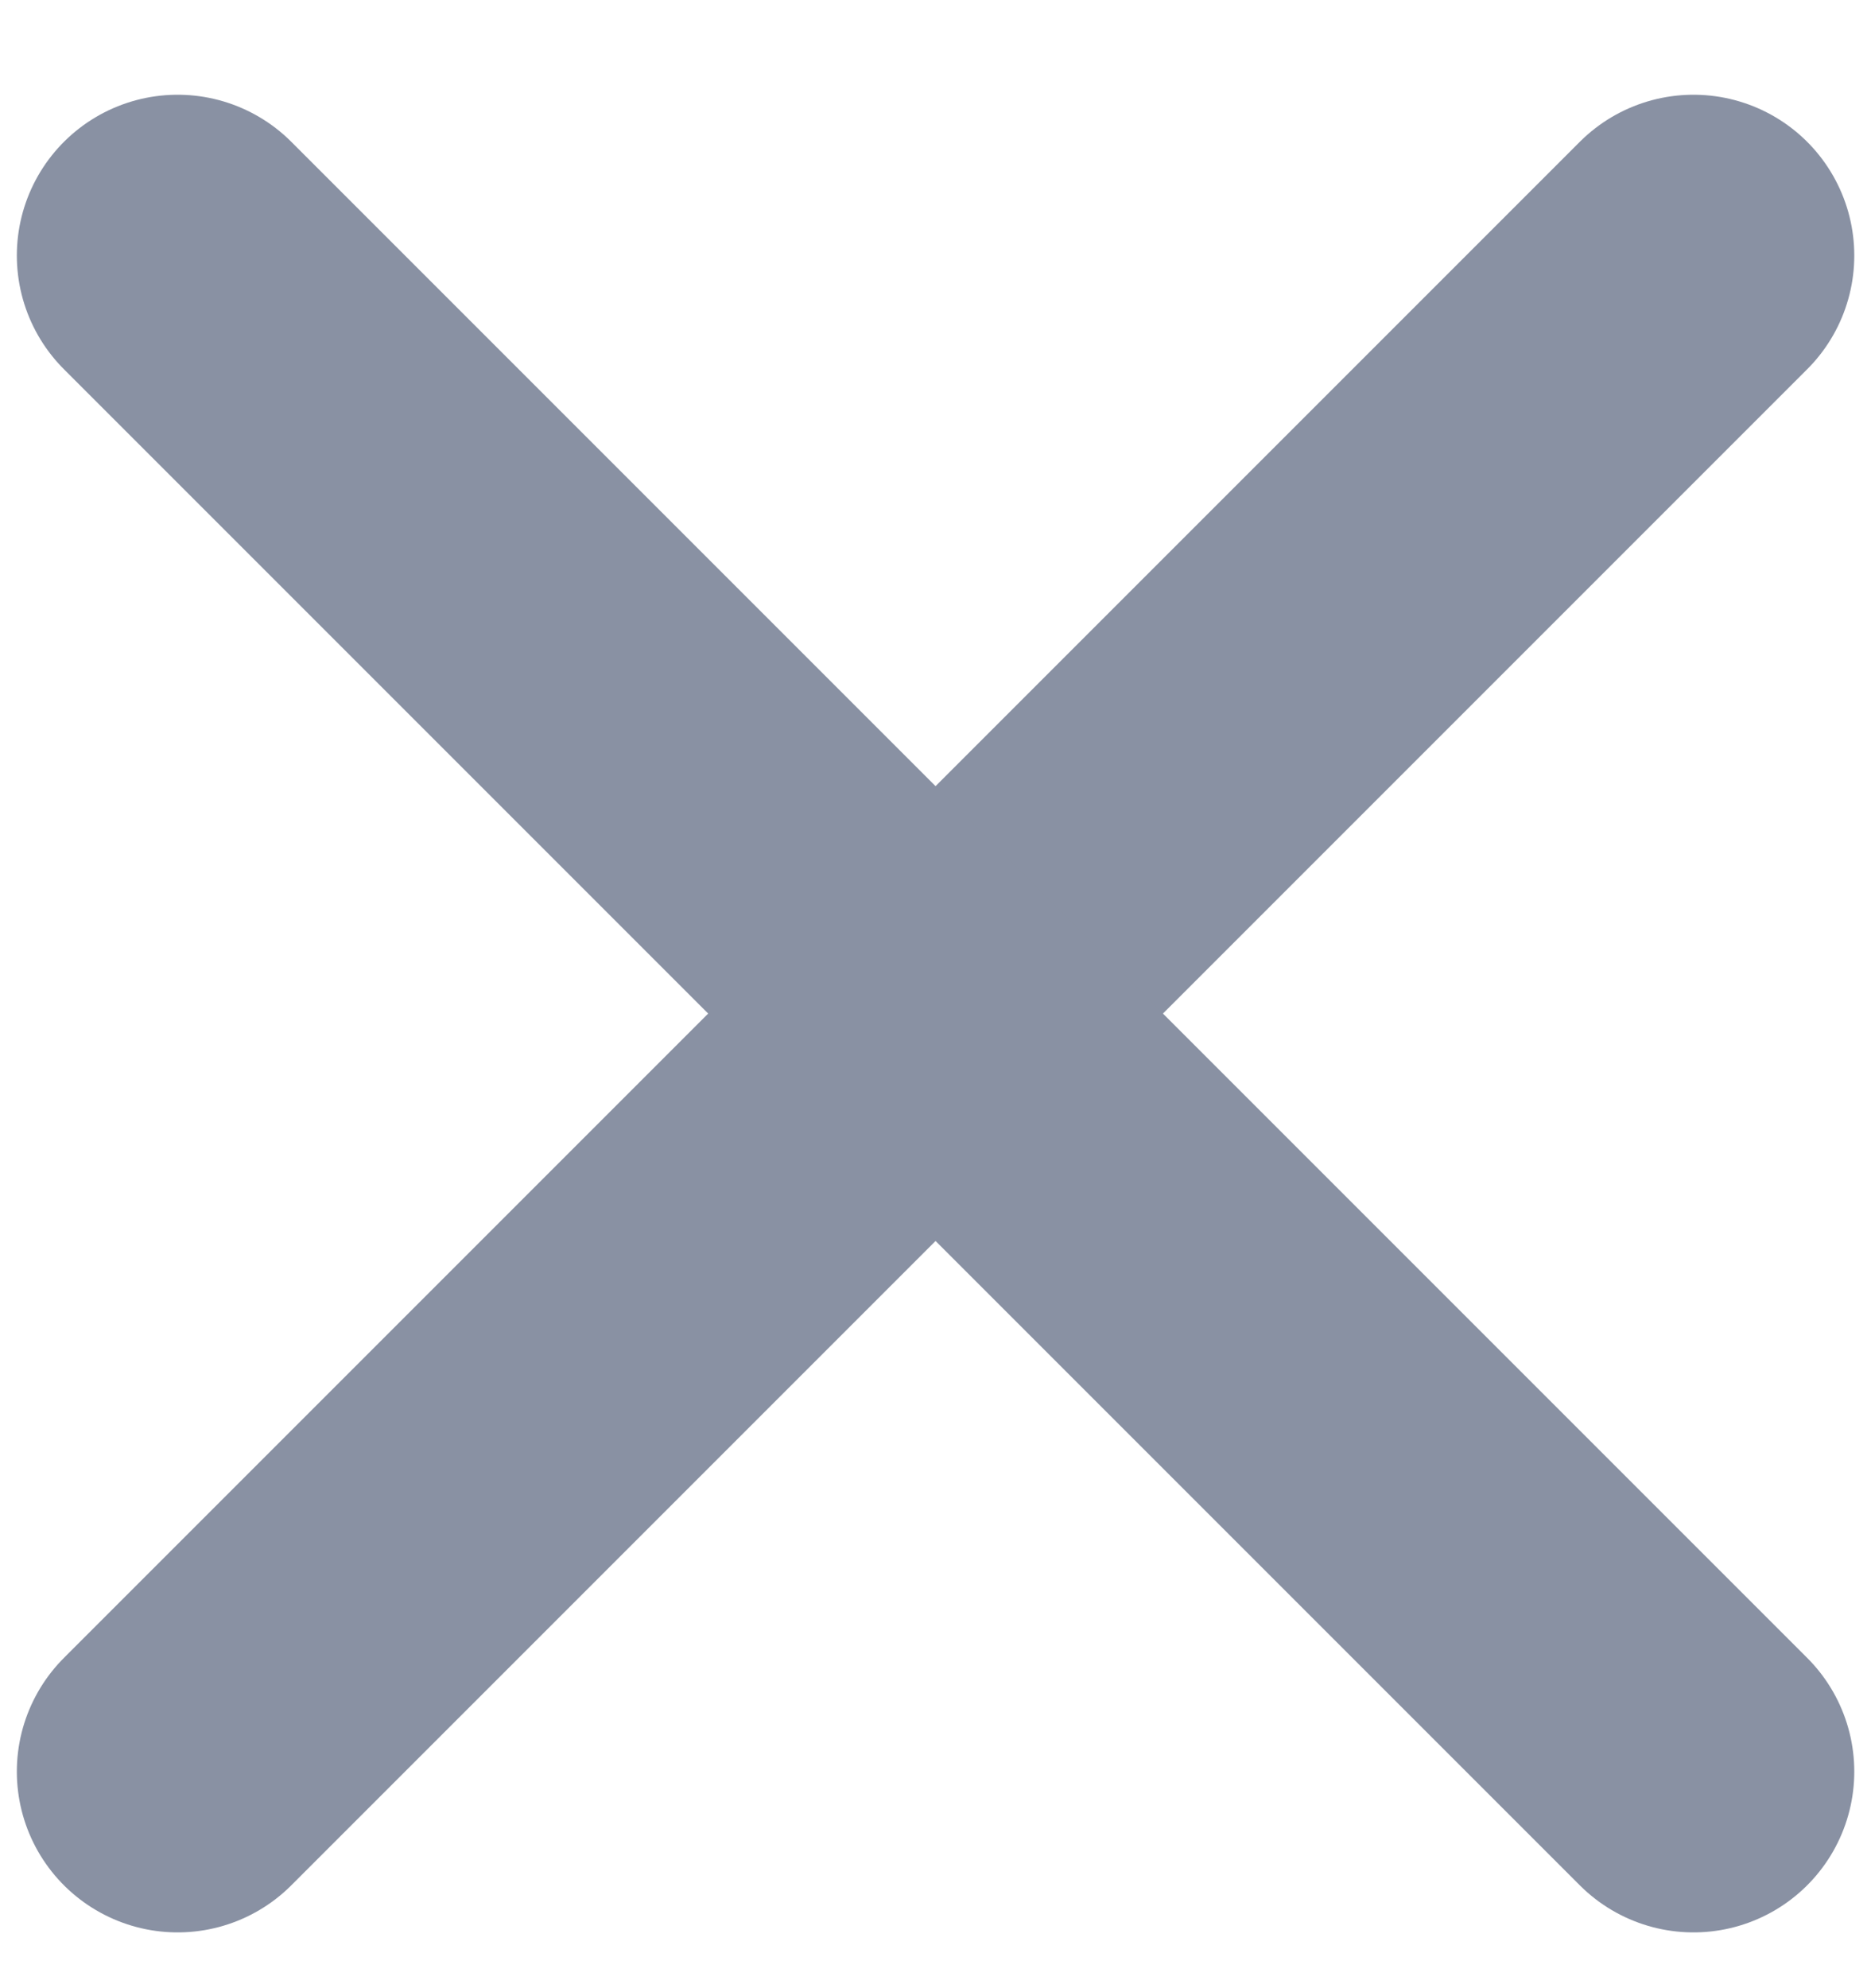 <svg width="16" height="17" viewBox="0 0 16 17" fill="none" xmlns="http://www.w3.org/2000/svg">
<path d="M1.519 15.148L14.482 2.185" stroke="#8991A3" stroke-width="2.75" stroke-linecap="round"/>
<path d="M1.519 2.185L14.482 15.148" stroke="#8991A3" stroke-width="2.75" stroke-linecap="round"/>
</svg>

